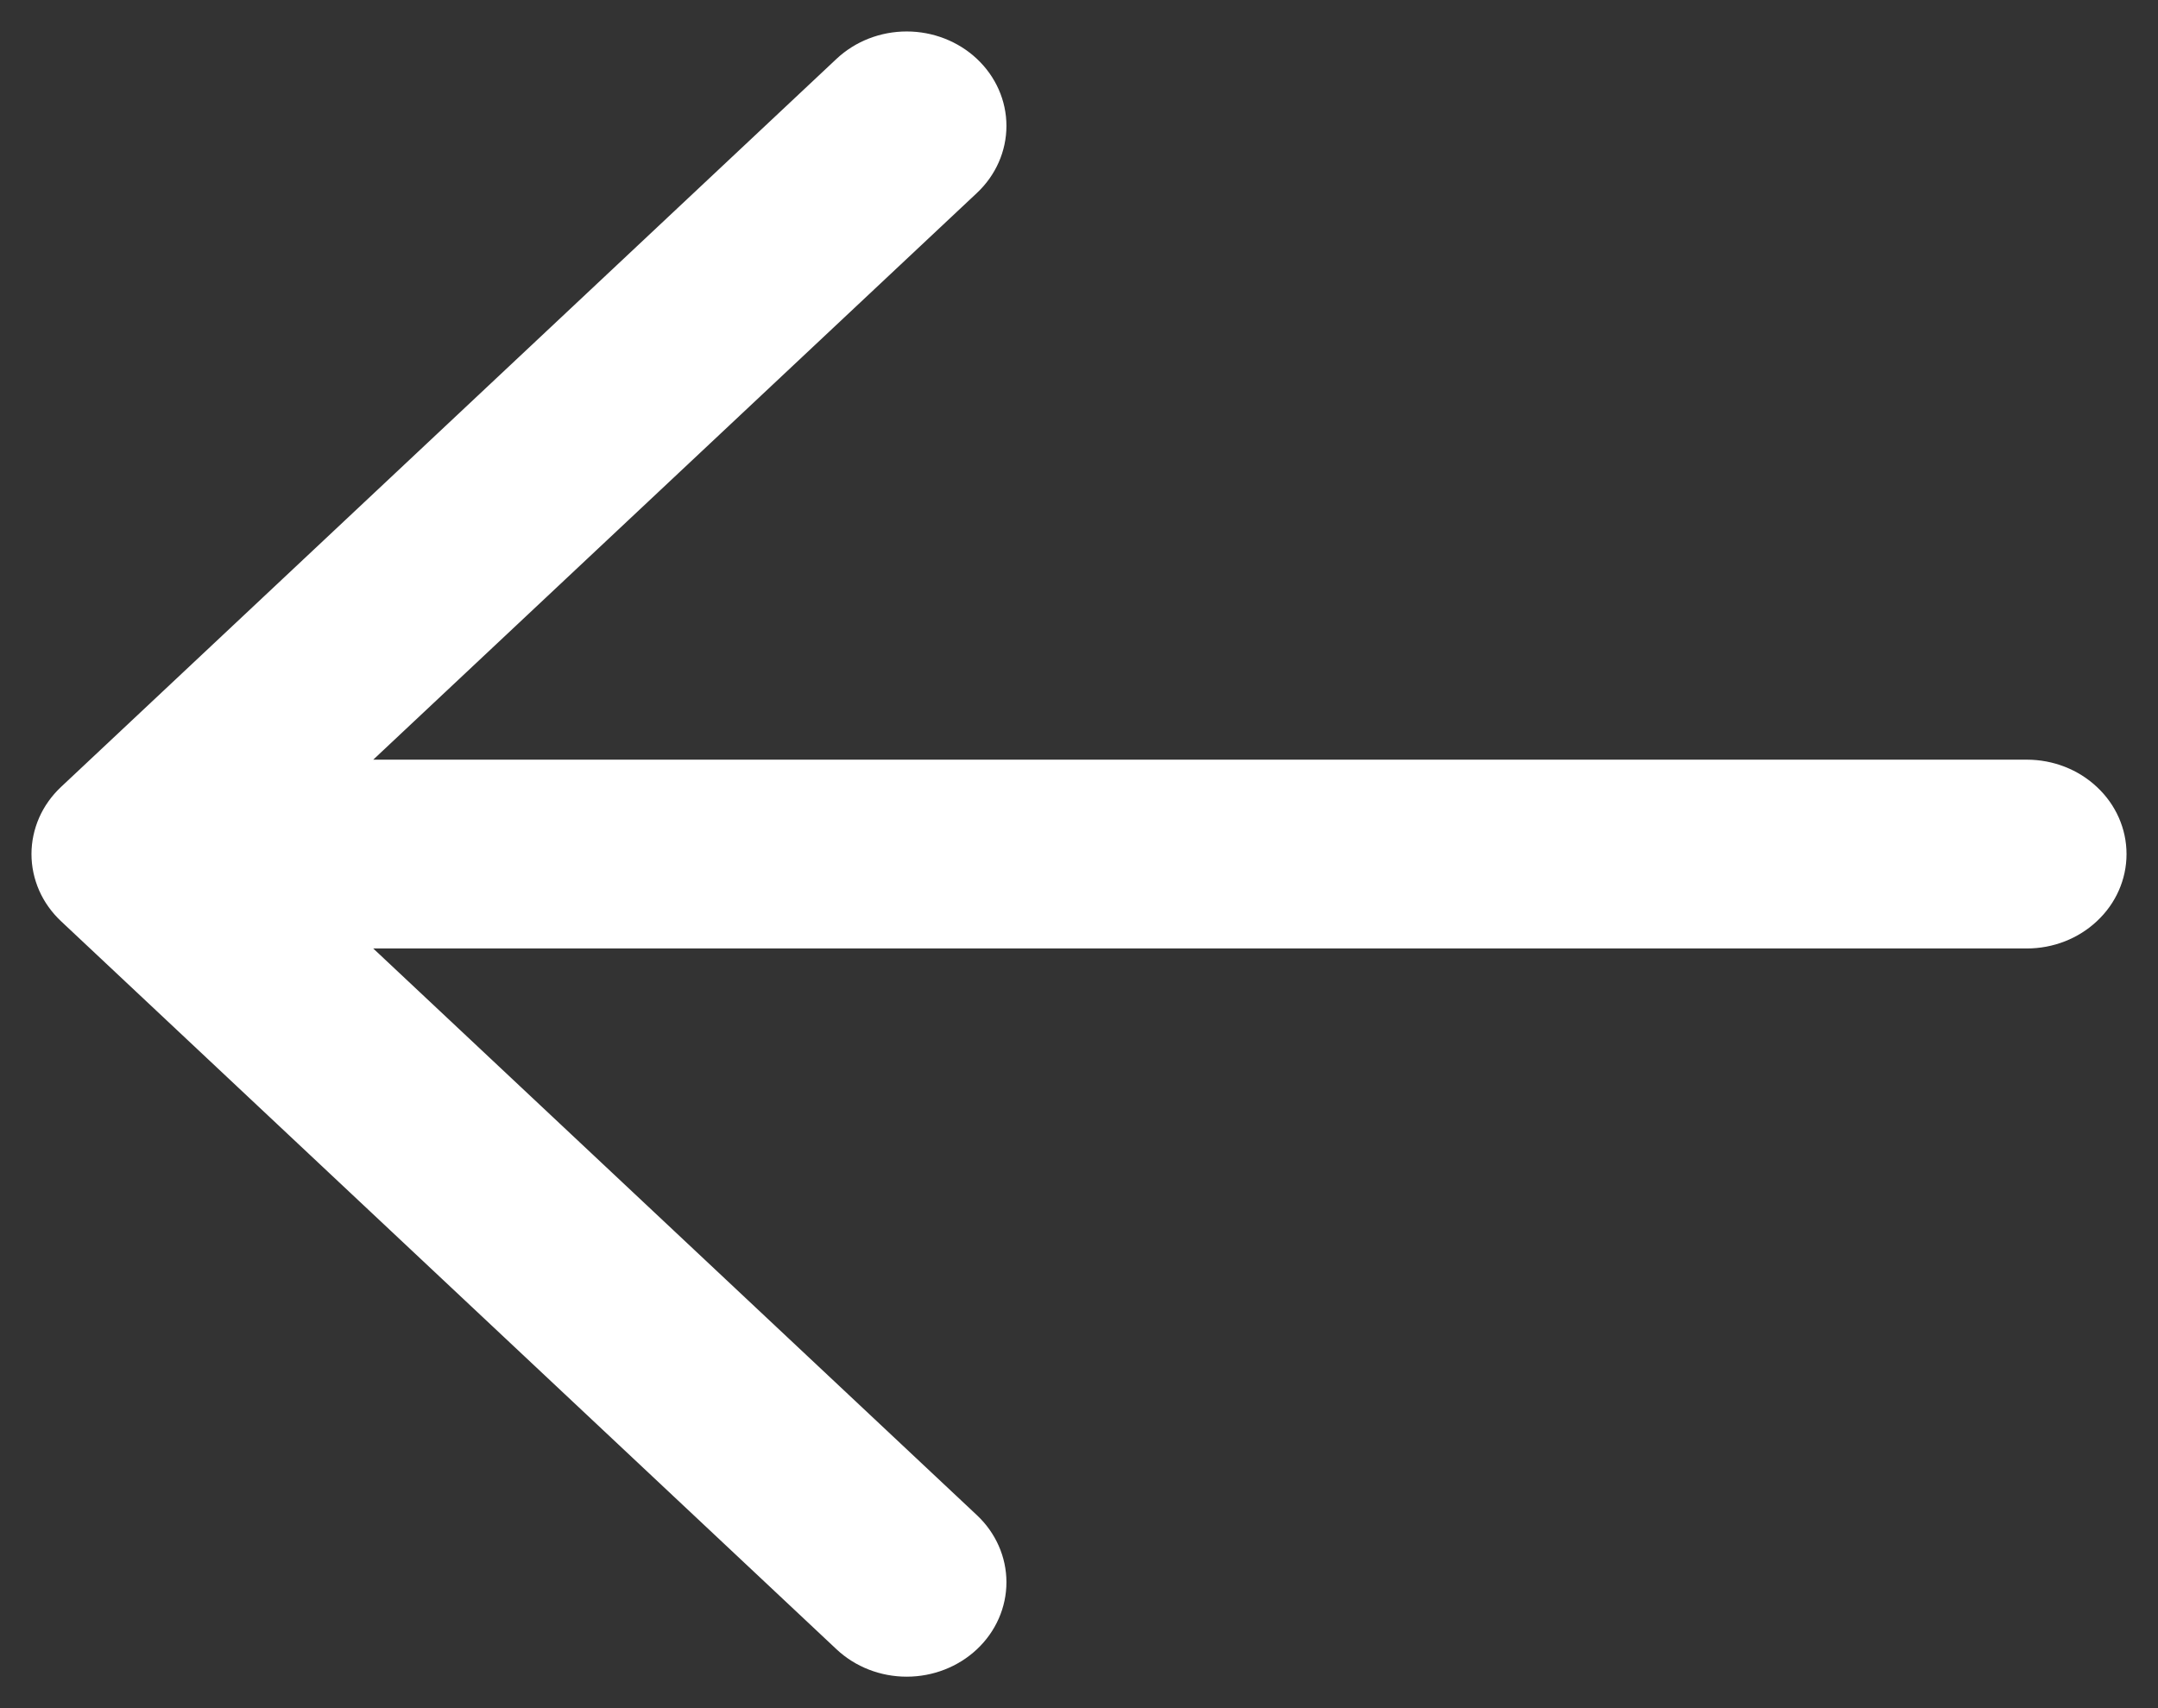 <svg width="24" height="19" viewBox="0 0 24 19" fill="none" xmlns="http://www.w3.org/2000/svg">
<rect x="0" y="0" width="24" height="19" fill="#333333" stroke="none"/>
<path d="M0.781 10.137L9.406 18.236C9.586 18.405 9.829 18.5 10.084 18.5C10.338 18.5 10.582 18.405 10.762 18.236C10.942 18.067 11.043 17.838 11.043 17.599C11.043 17.361 10.942 17.132 10.762 16.963L3.772 10.4L22.542 10.4C22.796 10.4 23.04 10.305 23.219 10.136C23.399 9.968 23.5 9.739 23.5 9.5C23.5 9.261 23.399 9.032 23.219 8.864C23.04 8.695 22.796 8.6 22.542 8.6L3.772 8.6L10.762 2.037C10.942 1.868 11.043 1.639 11.043 1.4C11.043 1.162 10.942 0.933 10.762 0.764C10.582 0.595 10.338 0.5 10.084 0.5C9.829 0.5 9.586 0.595 9.406 0.764L0.781 8.863C0.692 8.947 0.621 9.046 0.573 9.155C0.525 9.265 0.5 9.382 0.5 9.5C0.5 9.618 0.525 9.735 0.573 9.845C0.621 9.954 0.692 10.053 0.781 10.137Z" fill="white" stroke="white" stroke-width="0.3"/>
</svg>
